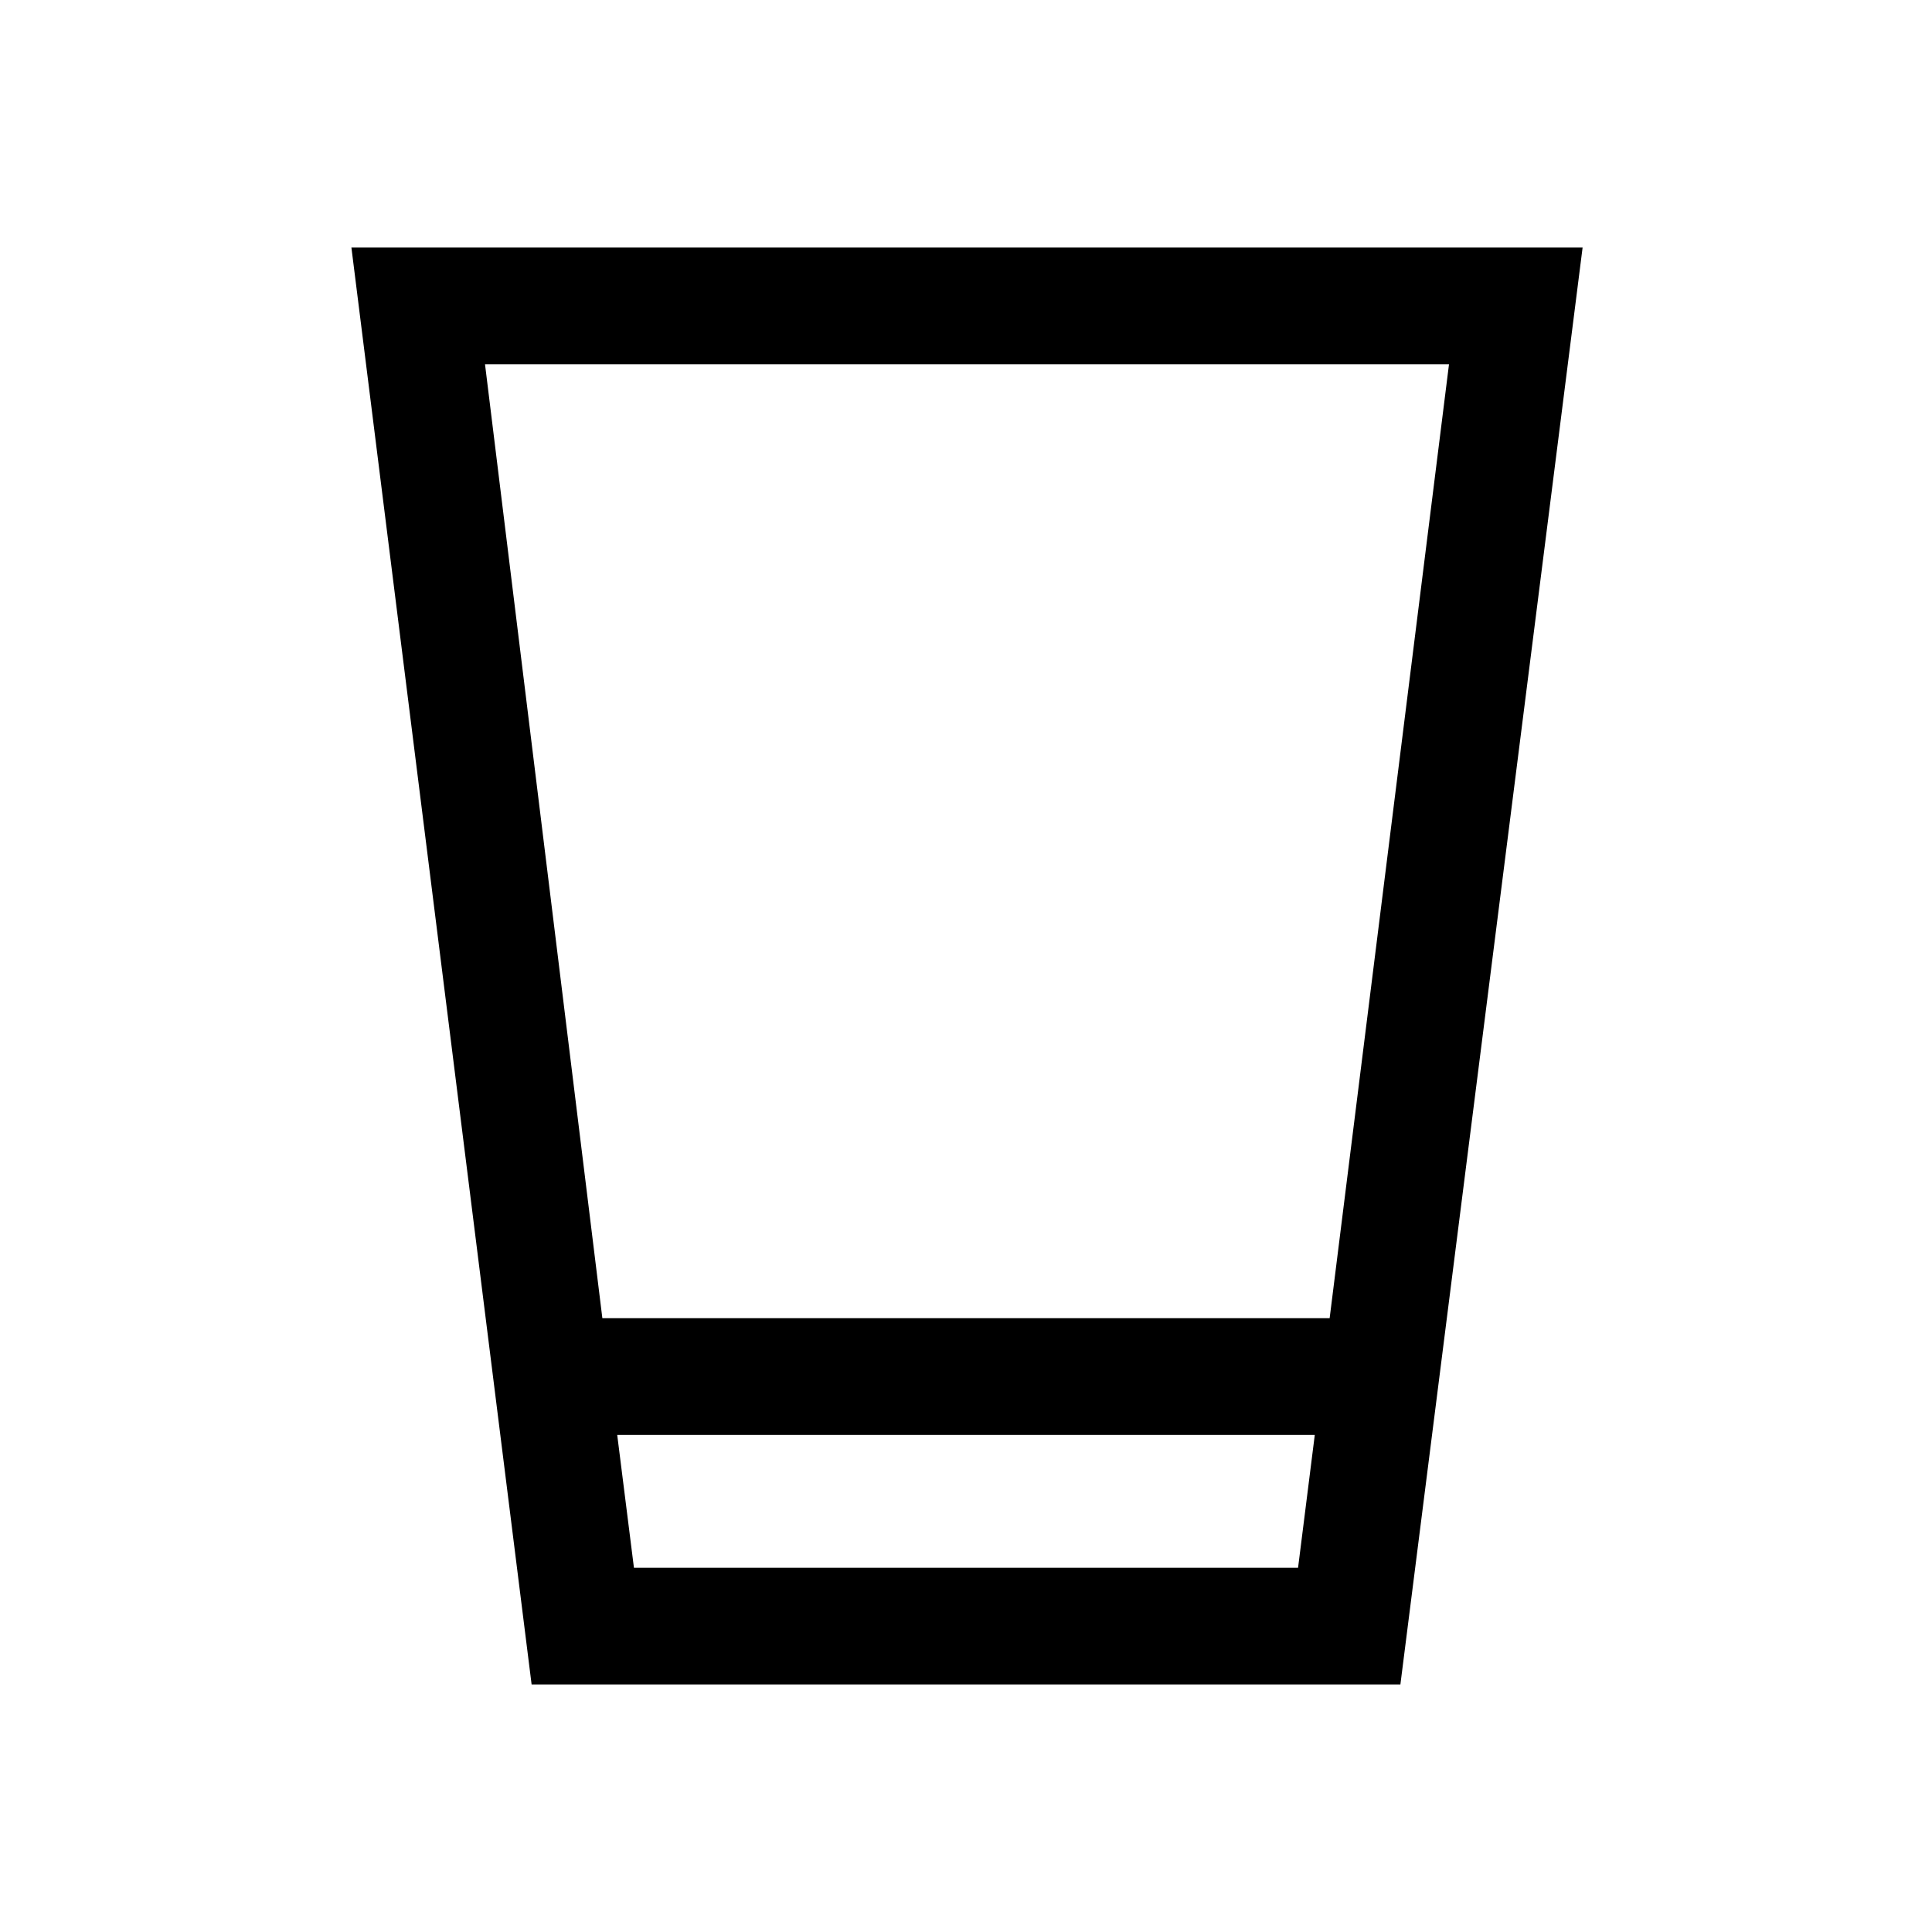 <svg xmlns="http://www.w3.org/2000/svg" height="20" viewBox="0 96 960 960" width="20"><path d="m264.154 933-89.539-714h611.77l-90.539 714H264.154ZM315 875h330l8.308-66H306.692L315 875Zm-15.692-124h361.384L720 277H241l58.308 474ZM315 875h330-330Z"/></svg>